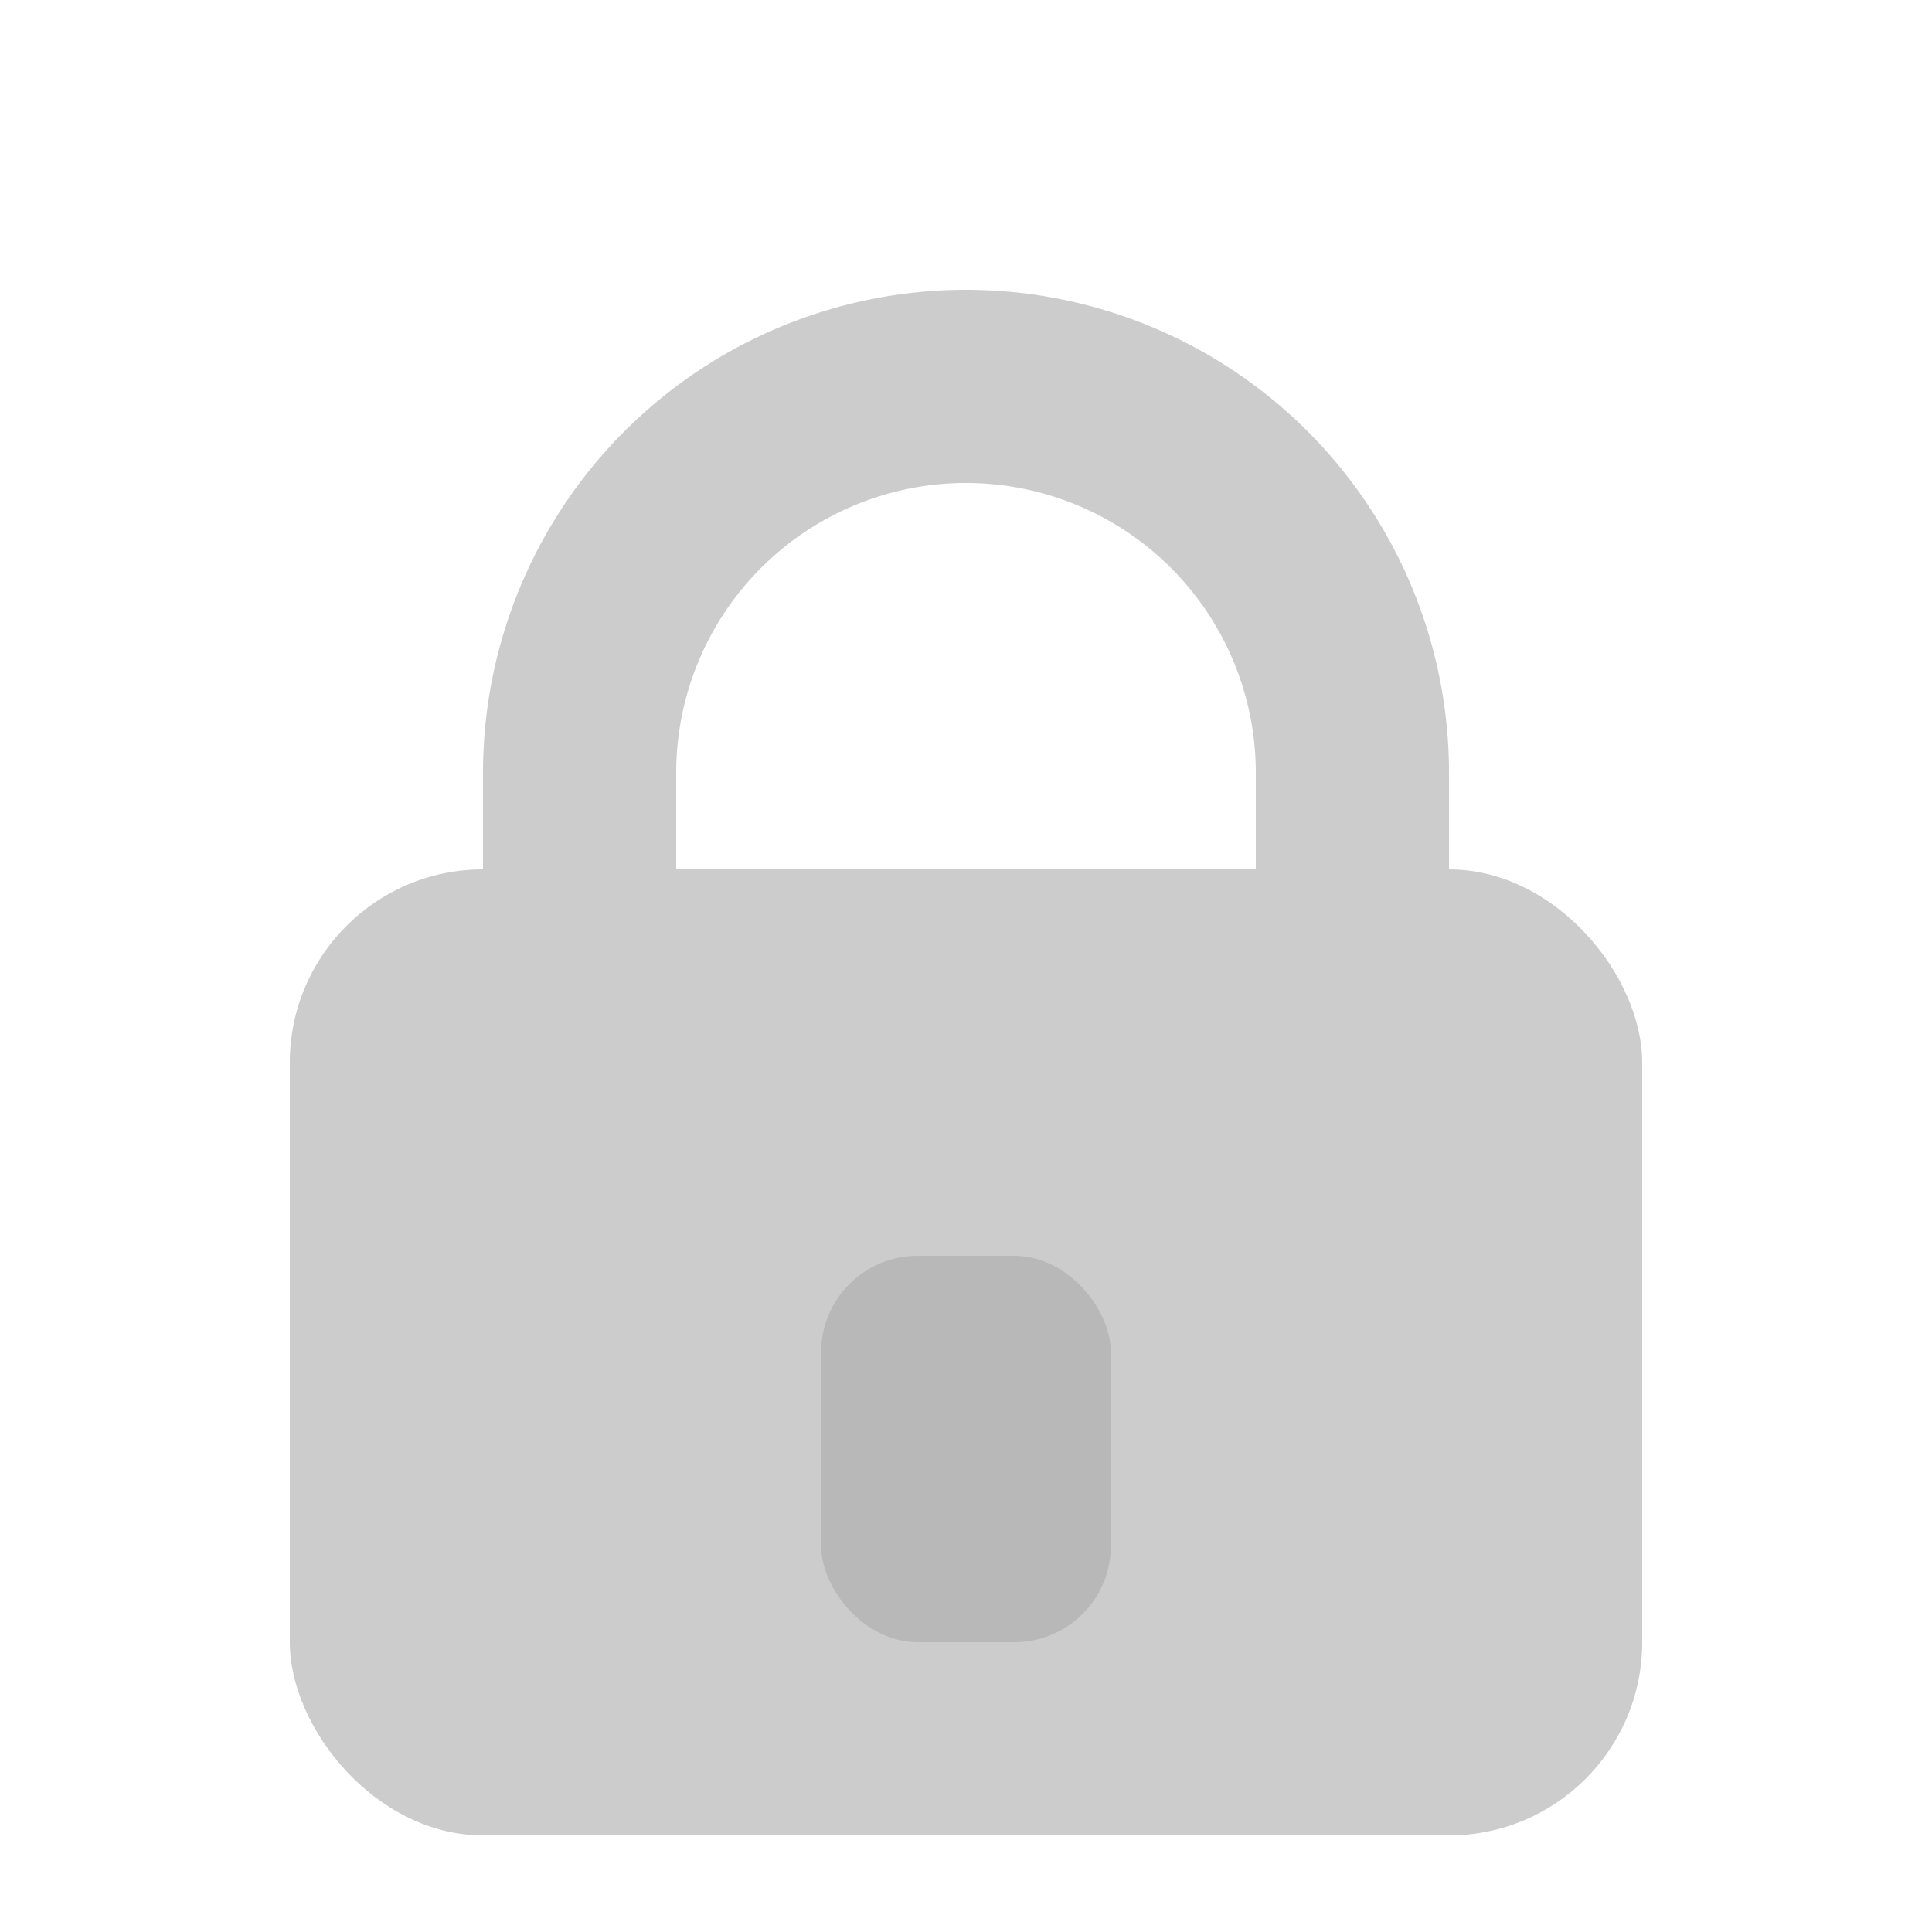 <?xml version="1.0" encoding="UTF-8" standalone="no"?>
<svg
   xmlns="http://www.w3.org/2000/svg"
   version="1.1"
   height="100px" width="100px"
    viewBox='0 0 100 100'>
  <defs />

  <path d="M 30 45 L 30 40 A15 15, 0, 1, 1, 70 40 L 70 45" style="stroke:#000000;stroke-opacity:.2;stroke-width:10;fill:none"/>

  <rect
     style="fill:#000000;fill-opacity:.2"
     width="70" x="15"
     height="50" y="45"
     ry="10" />

  <rect
     style="fill:#000000;fill-opacity:.1"
     width="15" x="42.5"
     height="20" y="65"
     ry="5" />
</svg>